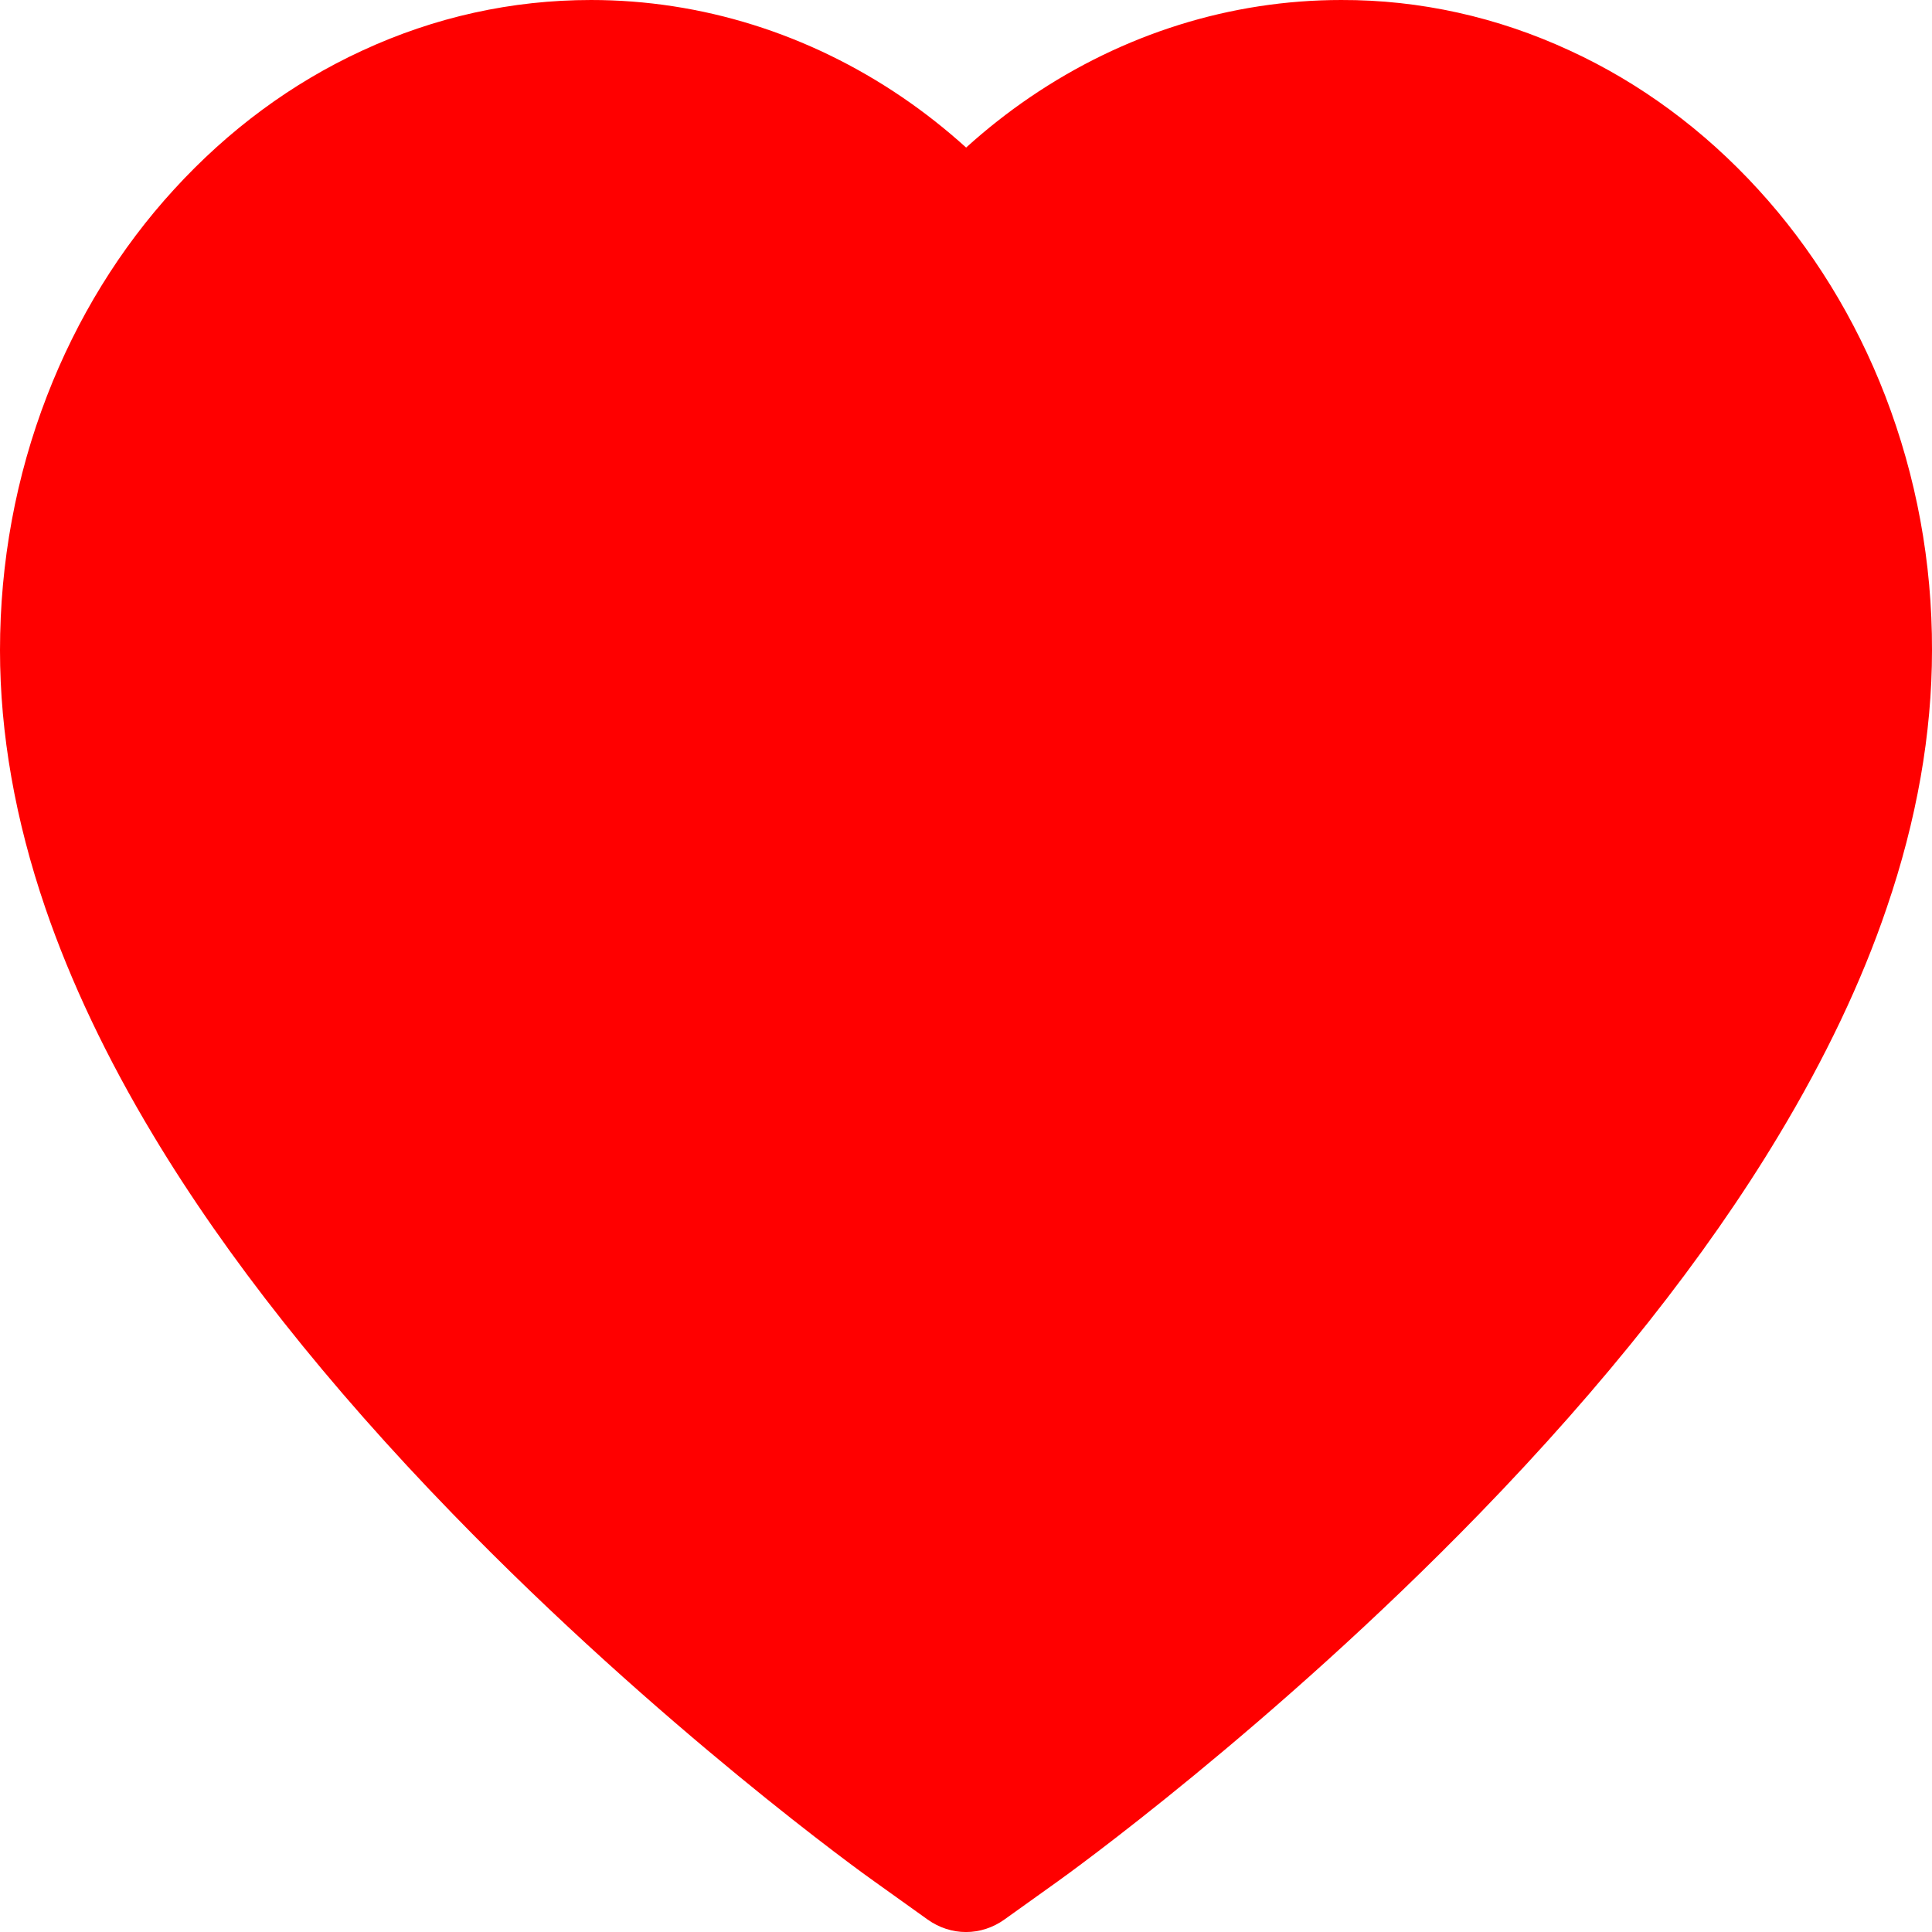 <svg width="16" height="16" viewBox="0 0 16 16" fill="none" xmlns="http://www.w3.org/2000/svg">
<path d="M15.613 3.279C15.365 2.637 15.007 2.056 14.559 1.567C14.111 1.077 13.583 0.687 13.003 0.42C12.402 0.141 11.758 -0.002 11.107 1.45314e-05C10.194 1.45314e-05 9.303 0.279 8.529 0.806C8.344 0.932 8.168 1.071 8.001 1.222C7.834 1.071 7.658 0.932 7.473 0.806C6.699 0.279 5.808 1.45314e-05 4.895 1.45314e-05C4.238 1.45314e-05 3.6 0.141 2.998 0.42C2.417 0.688 1.893 1.075 1.443 1.567C0.995 2.055 0.637 2.637 0.389 3.279C0.131 3.947 0 4.656 0 5.386C0 6.074 0.126 6.791 0.376 7.521C0.585 8.131 0.885 8.764 1.269 9.402C1.876 10.413 2.711 11.468 3.749 12.537C5.467 14.308 7.169 15.532 7.242 15.582L7.681 15.896C7.875 16.035 8.125 16.035 8.319 15.896L8.758 15.582C8.831 15.53 10.531 14.308 12.251 12.537C13.289 11.468 14.124 10.413 14.731 9.402C15.115 8.764 15.417 8.131 15.624 7.521C15.874 6.791 16 6.074 16 5.386C16.002 4.656 15.87 3.947 15.613 3.279Z" fill="#FF0000"/>
</svg>
